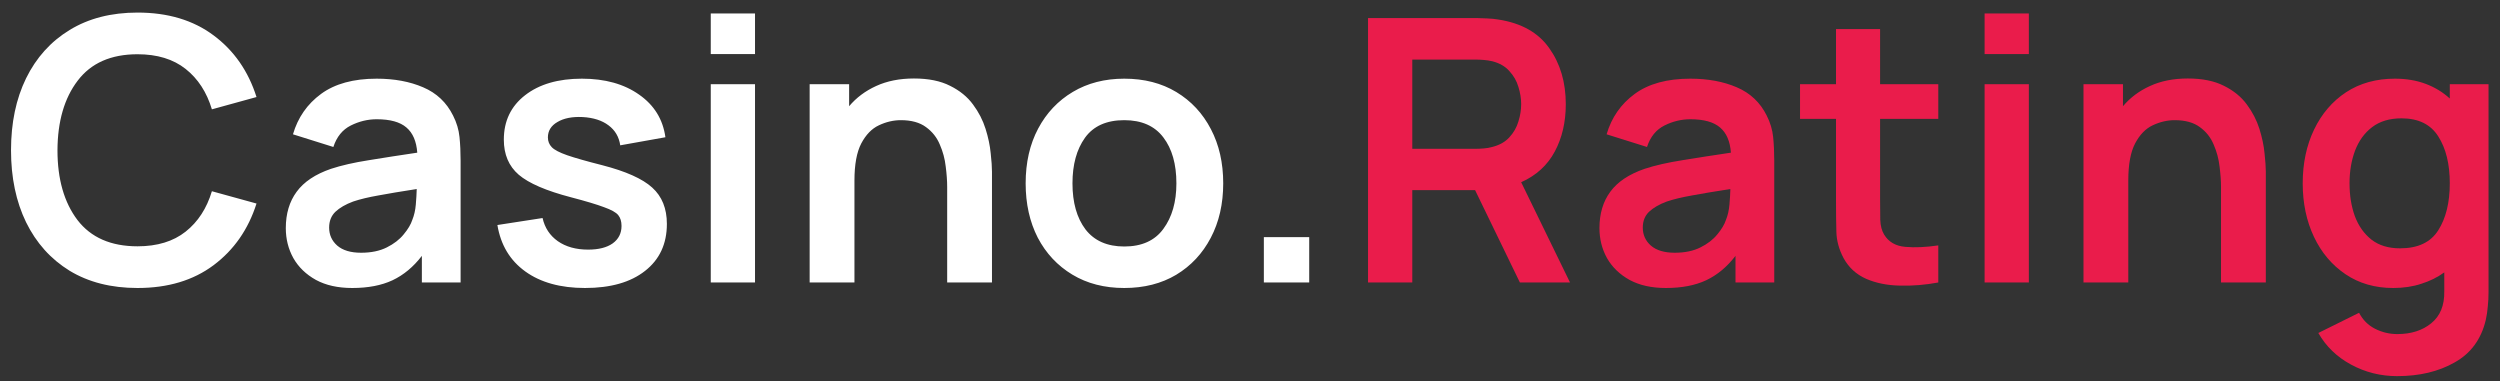 <?xml version="1.0" encoding="UTF-8" standalone="no"?>
<svg width="177" height="27" viewBox="0 0 177 27" fill="none" xmlns="http://www.w3.org/2000/svg">
<rect x="0" y="0" width="177" height="27" fill="#333333" stroke="none"/>
<path d="M9.737 20.39C11.886 20.39 13.68 19.853 15.119 18.778C16.566 17.695 17.58 16.239 18.161 14.41L15.002 13.539C14.638 14.752 14.018 15.706 13.143 16.399C12.268 17.092 11.132 17.439 9.737 17.439C7.856 17.439 6.439 16.819 5.486 15.58C4.541 14.332 4.069 12.685 4.069 10.64C4.078 8.595 4.554 6.952 5.499 5.713C6.444 4.465 7.856 3.841 9.737 3.841C11.132 3.841 12.268 4.188 13.143 4.881C14.018 5.574 14.638 6.528 15.002 7.741L18.161 6.87C17.58 5.033 16.566 3.577 15.119 2.502C13.68 1.427 11.886 0.89 9.737 0.89C7.874 0.89 6.27 1.302 4.927 2.125C3.592 2.94 2.565 4.079 1.846 5.544C1.135 7 0.78 8.699 0.78 10.64C0.78 12.573 1.135 14.271 1.846 15.736C2.565 17.201 3.592 18.345 4.927 19.168C6.27 19.983 7.874 20.39 9.737 20.39ZM24.941 20.39C26.059 20.39 27.008 20.208 27.788 19.844C28.577 19.471 29.27 18.895 29.868 18.115V20H32.611V11.381C32.611 10.774 32.585 10.215 32.533 9.704C32.481 9.184 32.33 8.677 32.078 8.183C31.619 7.256 30.913 6.588 29.959 6.181C29.015 5.774 27.918 5.57 26.67 5.57C25.024 5.57 23.711 5.93 22.731 6.649C21.752 7.368 21.089 8.322 20.742 9.509L23.602 10.406C23.836 9.687 24.248 9.18 24.837 8.885C25.427 8.59 26.038 8.443 26.67 8.443C27.624 8.443 28.326 8.638 28.776 9.028C29.227 9.409 29.483 10.003 29.543 10.809C28.313 10.991 27.169 11.169 26.111 11.342C25.063 11.507 24.17 11.71 23.433 11.953C22.324 12.334 21.514 12.876 21.002 13.578C20.491 14.271 20.235 15.129 20.235 16.152C20.235 16.923 20.413 17.63 20.768 18.271C21.132 18.912 21.665 19.428 22.367 19.818C23.069 20.199 23.927 20.39 24.941 20.39ZM25.565 17.894C24.829 17.894 24.265 17.725 23.875 17.387C23.494 17.049 23.303 16.624 23.303 16.113C23.303 15.654 23.451 15.281 23.745 14.995C24.049 14.709 24.469 14.466 25.006 14.267C25.5 14.102 26.094 13.959 26.787 13.838C27.481 13.708 28.386 13.556 29.504 13.383C29.496 13.712 29.474 14.081 29.439 14.488C29.405 14.887 29.322 15.246 29.192 15.567C29.088 15.888 28.885 16.23 28.581 16.594C28.287 16.958 27.888 17.266 27.385 17.517C26.883 17.768 26.276 17.894 25.565 17.894ZM41.417 20.39C43.228 20.39 44.645 19.987 45.668 19.181C46.699 18.375 47.215 17.266 47.215 15.853C47.215 14.761 46.868 13.903 46.175 13.279C45.49 12.655 44.307 12.126 42.626 11.693C41.534 11.416 40.71 11.182 40.156 10.991C39.61 10.8 39.246 10.61 39.064 10.419C38.882 10.228 38.791 9.999 38.791 9.73C38.791 9.262 39.016 8.898 39.467 8.638C39.917 8.369 40.511 8.252 41.248 8.287C42.01 8.33 42.621 8.525 43.081 8.872C43.549 9.219 43.826 9.691 43.913 10.289L47.111 9.717C46.937 8.452 46.318 7.446 45.252 6.701C44.186 5.947 42.834 5.57 41.196 5.57C39.523 5.57 38.184 5.96 37.179 6.74C36.173 7.52 35.671 8.569 35.671 9.886C35.671 10.935 36.022 11.762 36.724 12.369C37.434 12.976 38.669 13.509 40.429 13.968C41.486 14.245 42.266 14.479 42.769 14.67C43.28 14.852 43.614 15.038 43.77 15.229C43.926 15.42 44.004 15.675 44.004 15.996C44.004 16.516 43.796 16.928 43.38 17.231C42.964 17.526 42.383 17.673 41.638 17.673C40.78 17.673 40.065 17.474 39.493 17.075C38.929 16.676 38.57 16.13 38.414 15.437L35.216 15.931C35.45 17.344 36.108 18.44 37.192 19.22C38.275 20 39.683 20.39 41.417 20.39ZM50.322 3.828H53.455V0.955H50.322V3.828ZM50.322 20H53.455V5.96H50.322V20ZM57.323 20H60.495V12.785C60.495 11.65 60.656 10.774 60.976 10.159C61.306 9.535 61.722 9.106 62.224 8.872C62.736 8.629 63.256 8.508 63.784 8.508C64.53 8.508 65.123 8.673 65.565 9.002C66.007 9.323 66.332 9.734 66.54 10.237C66.757 10.731 66.896 11.247 66.956 11.784C67.026 12.321 67.06 12.807 67.06 13.24V20H70.232V12.161C70.232 11.832 70.202 11.394 70.141 10.848C70.089 10.302 69.968 9.726 69.777 9.119C69.587 8.512 69.292 7.94 68.893 7.403C68.495 6.857 67.953 6.415 67.268 6.077C66.592 5.73 65.739 5.557 64.707 5.557C63.693 5.557 62.801 5.735 62.029 6.09C61.267 6.437 60.63 6.913 60.118 7.52V5.96H57.323V20ZM79.597 20.39C81.001 20.39 82.228 20.078 83.276 19.454C84.325 18.821 85.139 17.95 85.72 16.841C86.309 15.723 86.604 14.436 86.604 12.98C86.604 11.533 86.314 10.254 85.733 9.145C85.153 8.027 84.338 7.152 83.289 6.519C82.24 5.886 81.01 5.57 79.597 5.57C78.219 5.57 77.006 5.882 75.957 6.506C74.909 7.13 74.09 7.997 73.5 9.106C72.911 10.215 72.616 11.507 72.616 12.98C72.616 14.427 72.902 15.71 73.474 16.828C74.055 17.937 74.87 18.808 75.918 19.441C76.967 20.074 78.193 20.39 79.597 20.39ZM79.597 17.452C78.392 17.452 77.478 17.049 76.854 16.243C76.239 15.428 75.931 14.341 75.931 12.98C75.931 11.654 76.226 10.579 76.815 9.756C77.413 8.924 78.341 8.508 79.597 8.508C80.828 8.508 81.751 8.915 82.366 9.73C82.981 10.536 83.289 11.619 83.289 12.98C83.289 14.297 82.981 15.372 82.366 16.204C81.76 17.036 80.837 17.452 79.597 17.452ZM89.481 20H92.692V16.789H89.481V20Z" fill="white"/>
<path d="M96.857 20H99.99V13.461H104.436L107.608 20H111.157L107.699 12.902C108.765 12.425 109.558 11.702 110.078 10.731C110.598 9.76 110.858 8.642 110.858 7.377C110.858 5.826 110.468 4.504 109.688 3.412C108.917 2.311 107.716 1.635 106.087 1.384C105.844 1.341 105.58 1.315 105.294 1.306C105.008 1.289 104.774 1.28 104.592 1.28H96.857V20ZM99.99 10.536V4.218H104.462C104.635 4.218 104.83 4.227 105.047 4.244C105.264 4.261 105.463 4.292 105.645 4.335C106.165 4.465 106.572 4.699 106.867 5.037C107.17 5.366 107.383 5.739 107.504 6.155C107.634 6.571 107.699 6.978 107.699 7.377C107.699 7.776 107.634 8.183 107.504 8.599C107.383 9.015 107.17 9.388 106.867 9.717C106.572 10.046 106.165 10.276 105.645 10.406C105.463 10.458 105.264 10.493 105.047 10.51C104.83 10.527 104.635 10.536 104.462 10.536H99.99ZM117.947 20.39C119.065 20.39 120.014 20.208 120.794 19.844C121.583 19.471 122.276 18.895 122.874 18.115V20H125.617V11.381C125.617 10.774 125.591 10.215 125.539 9.704C125.487 9.184 125.336 8.677 125.084 8.183C124.625 7.256 123.919 6.588 122.965 6.181C122.021 5.774 120.924 5.57 119.676 5.57C118.03 5.57 116.717 5.93 115.737 6.649C114.758 7.368 114.095 8.322 113.748 9.509L116.608 10.406C116.842 9.687 117.254 9.18 117.843 8.885C118.433 8.59 119.044 8.443 119.676 8.443C120.63 8.443 121.332 8.638 121.782 9.028C122.233 9.409 122.489 10.003 122.549 10.809C121.319 10.991 120.175 11.169 119.117 11.342C118.069 11.507 117.176 11.71 116.439 11.953C115.33 12.334 114.52 12.876 114.008 13.578C113.497 14.271 113.241 15.129 113.241 16.152C113.241 16.923 113.419 17.63 113.774 18.271C114.138 18.912 114.671 19.428 115.373 19.818C116.075 20.199 116.933 20.39 117.947 20.39ZM118.571 17.894C117.835 17.894 117.271 17.725 116.881 17.387C116.5 17.049 116.309 16.624 116.309 16.113C116.309 15.654 116.457 15.281 116.751 14.995C117.055 14.709 117.475 14.466 118.012 14.267C118.506 14.102 119.1 13.959 119.793 13.838C120.487 13.708 121.392 13.556 122.51 13.383C122.502 13.712 122.48 14.081 122.445 14.488C122.411 14.887 122.328 15.246 122.198 15.567C122.094 15.888 121.891 16.23 121.587 16.594C121.293 16.958 120.894 17.266 120.391 17.517C119.889 17.768 119.282 17.894 118.571 17.894ZM137.231 20V17.374C136.355 17.504 135.575 17.539 134.891 17.478C134.206 17.417 133.708 17.127 133.396 16.607C133.231 16.338 133.14 15.992 133.123 15.567C133.114 15.134 133.11 14.64 133.11 14.085V8.417H137.231V5.96H133.11V2.06H129.99V5.96H127.442V8.417H129.99V14.267C129.99 15.073 129.998 15.792 130.016 16.425C130.033 17.049 130.202 17.664 130.523 18.271C130.887 18.938 131.42 19.428 132.122 19.74C132.824 20.043 133.617 20.204 134.501 20.221C135.393 20.247 136.303 20.173 137.231 20ZM140.51 3.828H143.643V0.955H140.51V3.828ZM140.51 20H143.643V5.96H140.51V20ZM147.511 20H150.683V12.785C150.683 11.65 150.843 10.774 151.164 10.159C151.493 9.535 151.909 9.106 152.412 8.872C152.923 8.629 153.443 8.508 153.972 8.508C154.717 8.508 155.311 8.673 155.753 9.002C156.195 9.323 156.52 9.734 156.728 10.237C156.944 10.731 157.083 11.247 157.144 11.784C157.213 12.321 157.248 12.807 157.248 13.24V20H160.42V12.161C160.42 11.832 160.389 11.394 160.329 10.848C160.277 10.302 160.155 9.726 159.965 9.119C159.774 8.512 159.479 7.94 159.081 7.403C158.682 6.857 158.14 6.415 157.456 6.077C156.78 5.73 155.926 5.557 154.895 5.557C153.881 5.557 152.988 5.735 152.217 6.09C151.454 6.437 150.817 6.913 150.306 7.52V5.96H147.511V20ZM169.441 20.39C170.169 20.39 170.832 20.29 171.43 20.091C172.037 19.9 172.579 19.632 173.055 19.285V20.624C173.073 21.621 172.765 22.375 172.132 22.886C171.508 23.397 170.707 23.653 169.727 23.653C169.173 23.653 168.648 23.527 168.154 23.276C167.66 23.025 167.283 22.648 167.023 22.145L164.137 23.575C164.683 24.528 165.455 25.274 166.451 25.811C167.457 26.357 168.544 26.63 169.714 26.63C171.3 26.63 172.661 26.305 173.796 25.655C174.94 25.014 175.673 24.013 175.993 22.652C176.063 22.34 176.11 22.024 176.136 21.703C176.171 21.382 176.188 21.04 176.188 20.676V5.96H173.445V6.974C172.951 6.523 172.379 6.177 171.729 5.934C171.079 5.691 170.356 5.57 169.558 5.57C168.232 5.57 167.08 5.891 166.1 6.532C165.13 7.173 164.376 8.053 163.838 9.171C163.301 10.289 163.032 11.559 163.032 12.98C163.032 14.384 163.297 15.645 163.825 16.763C164.354 17.881 165.099 18.765 166.061 19.415C167.023 20.065 168.15 20.39 169.441 20.39ZM169.922 17.582C169.108 17.582 168.436 17.378 167.907 16.971C167.379 16.555 166.984 16 166.724 15.307C166.473 14.614 166.347 13.838 166.347 12.98C166.347 12.131 166.477 11.359 166.737 10.666C167.006 9.964 167.409 9.409 167.946 9.002C168.492 8.586 169.186 8.378 170.026 8.378C171.222 8.378 172.089 8.803 172.626 9.652C173.172 10.501 173.445 11.611 173.445 12.98C173.445 14.341 173.172 15.45 172.626 16.308C172.089 17.157 171.188 17.582 169.922 17.582Z" fill="#EA1C4B"/>
</svg>
